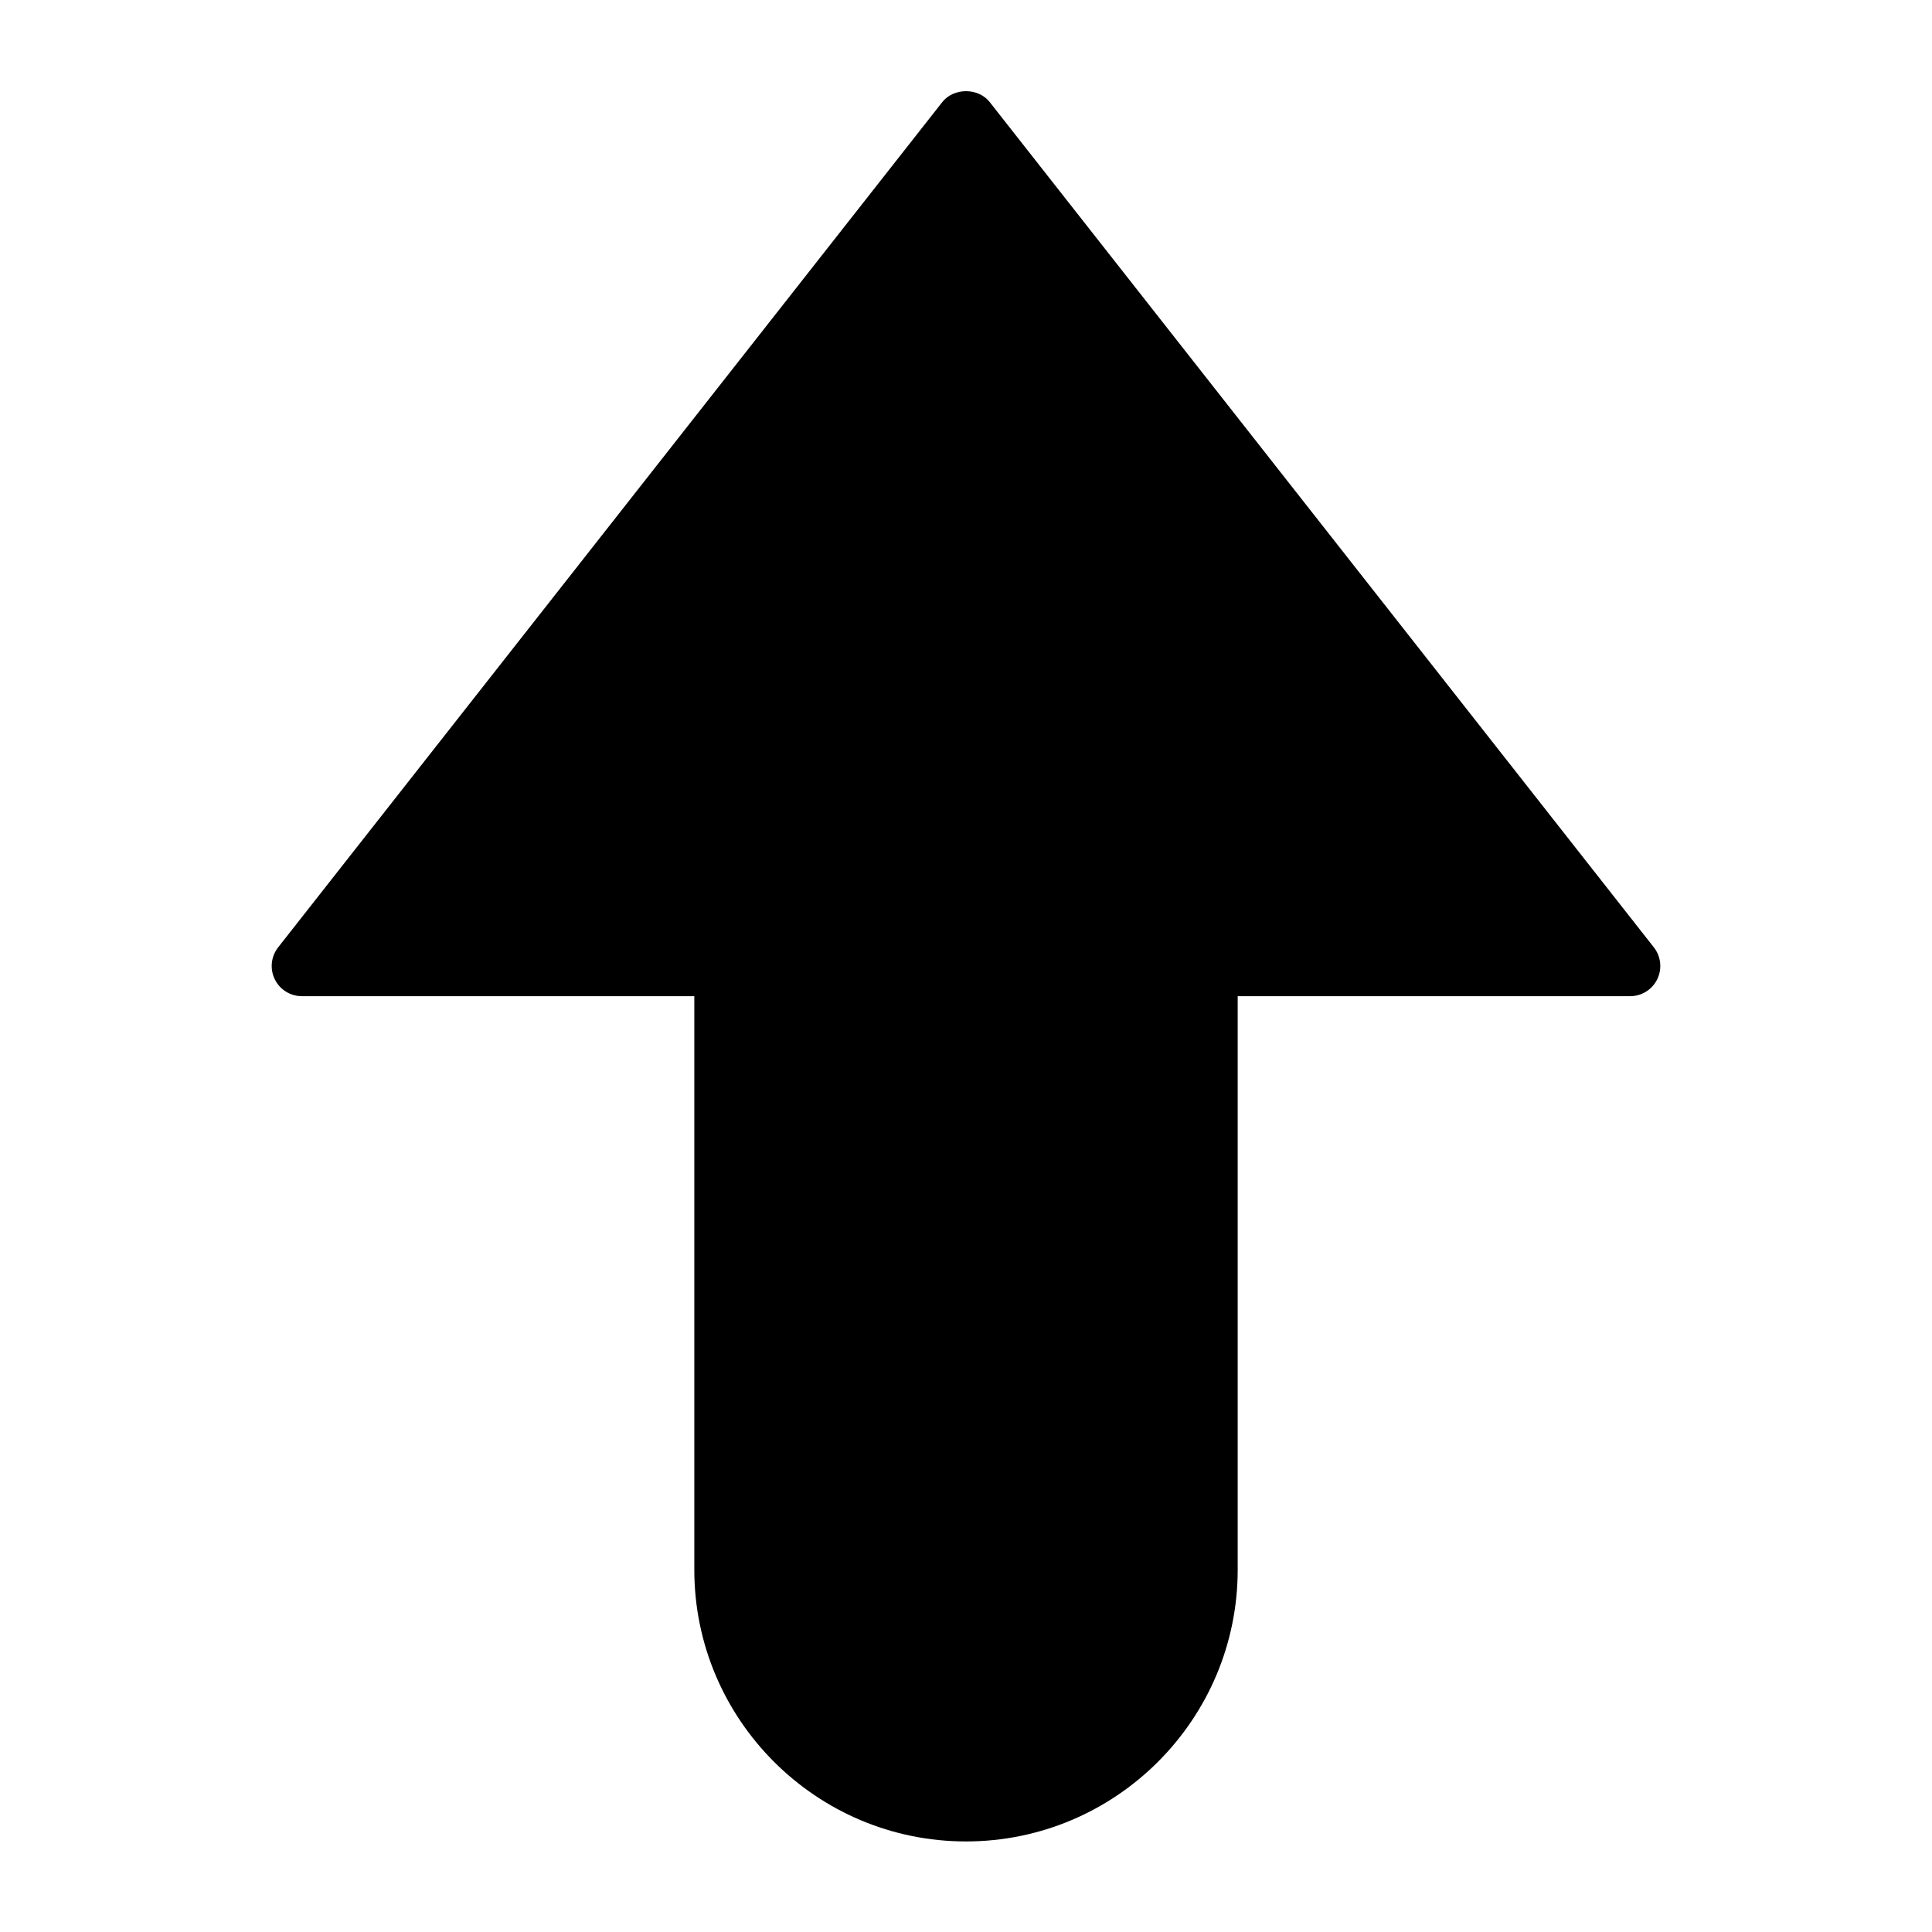 <?xml version="1.0" encoding="utf-8"?>
<!-- Generator: Adobe Illustrator 19.2.1, SVG Export Plug-In . SVG Version: 6.00 Build 0)  -->
<!DOCTYPE svg PUBLIC "-//W3C//DTD SVG 1.1//EN" "http://www.w3.org/Graphics/SVG/1.1/DTD/svg11.dtd">
<svg version="1.1" id="Layer_1" xmlns="http://www.w3.org/2000/svg" xmlns:xlink="http://www.w3.org/1999/xlink" x="0px" y="0px"
	 width="64px" height="64px" viewBox="0 0 64 64" enable-background="new 0 0 64 64" xml:space="preserve">
<path d="M10,33h13v19c0,4.962,4.037,9,9,9s9-4.038,9-9V33h13c0.383,0,0.732-0.219,0.899-0.563s0.123-0.754-0.113-1.055l-22-28
	c-0.379-0.482-1.193-0.482-1.572,0l-22,28c-0.236,0.301-0.28,0.71-0.113,1.055S9.617,33,10,33z"/>
</svg>
